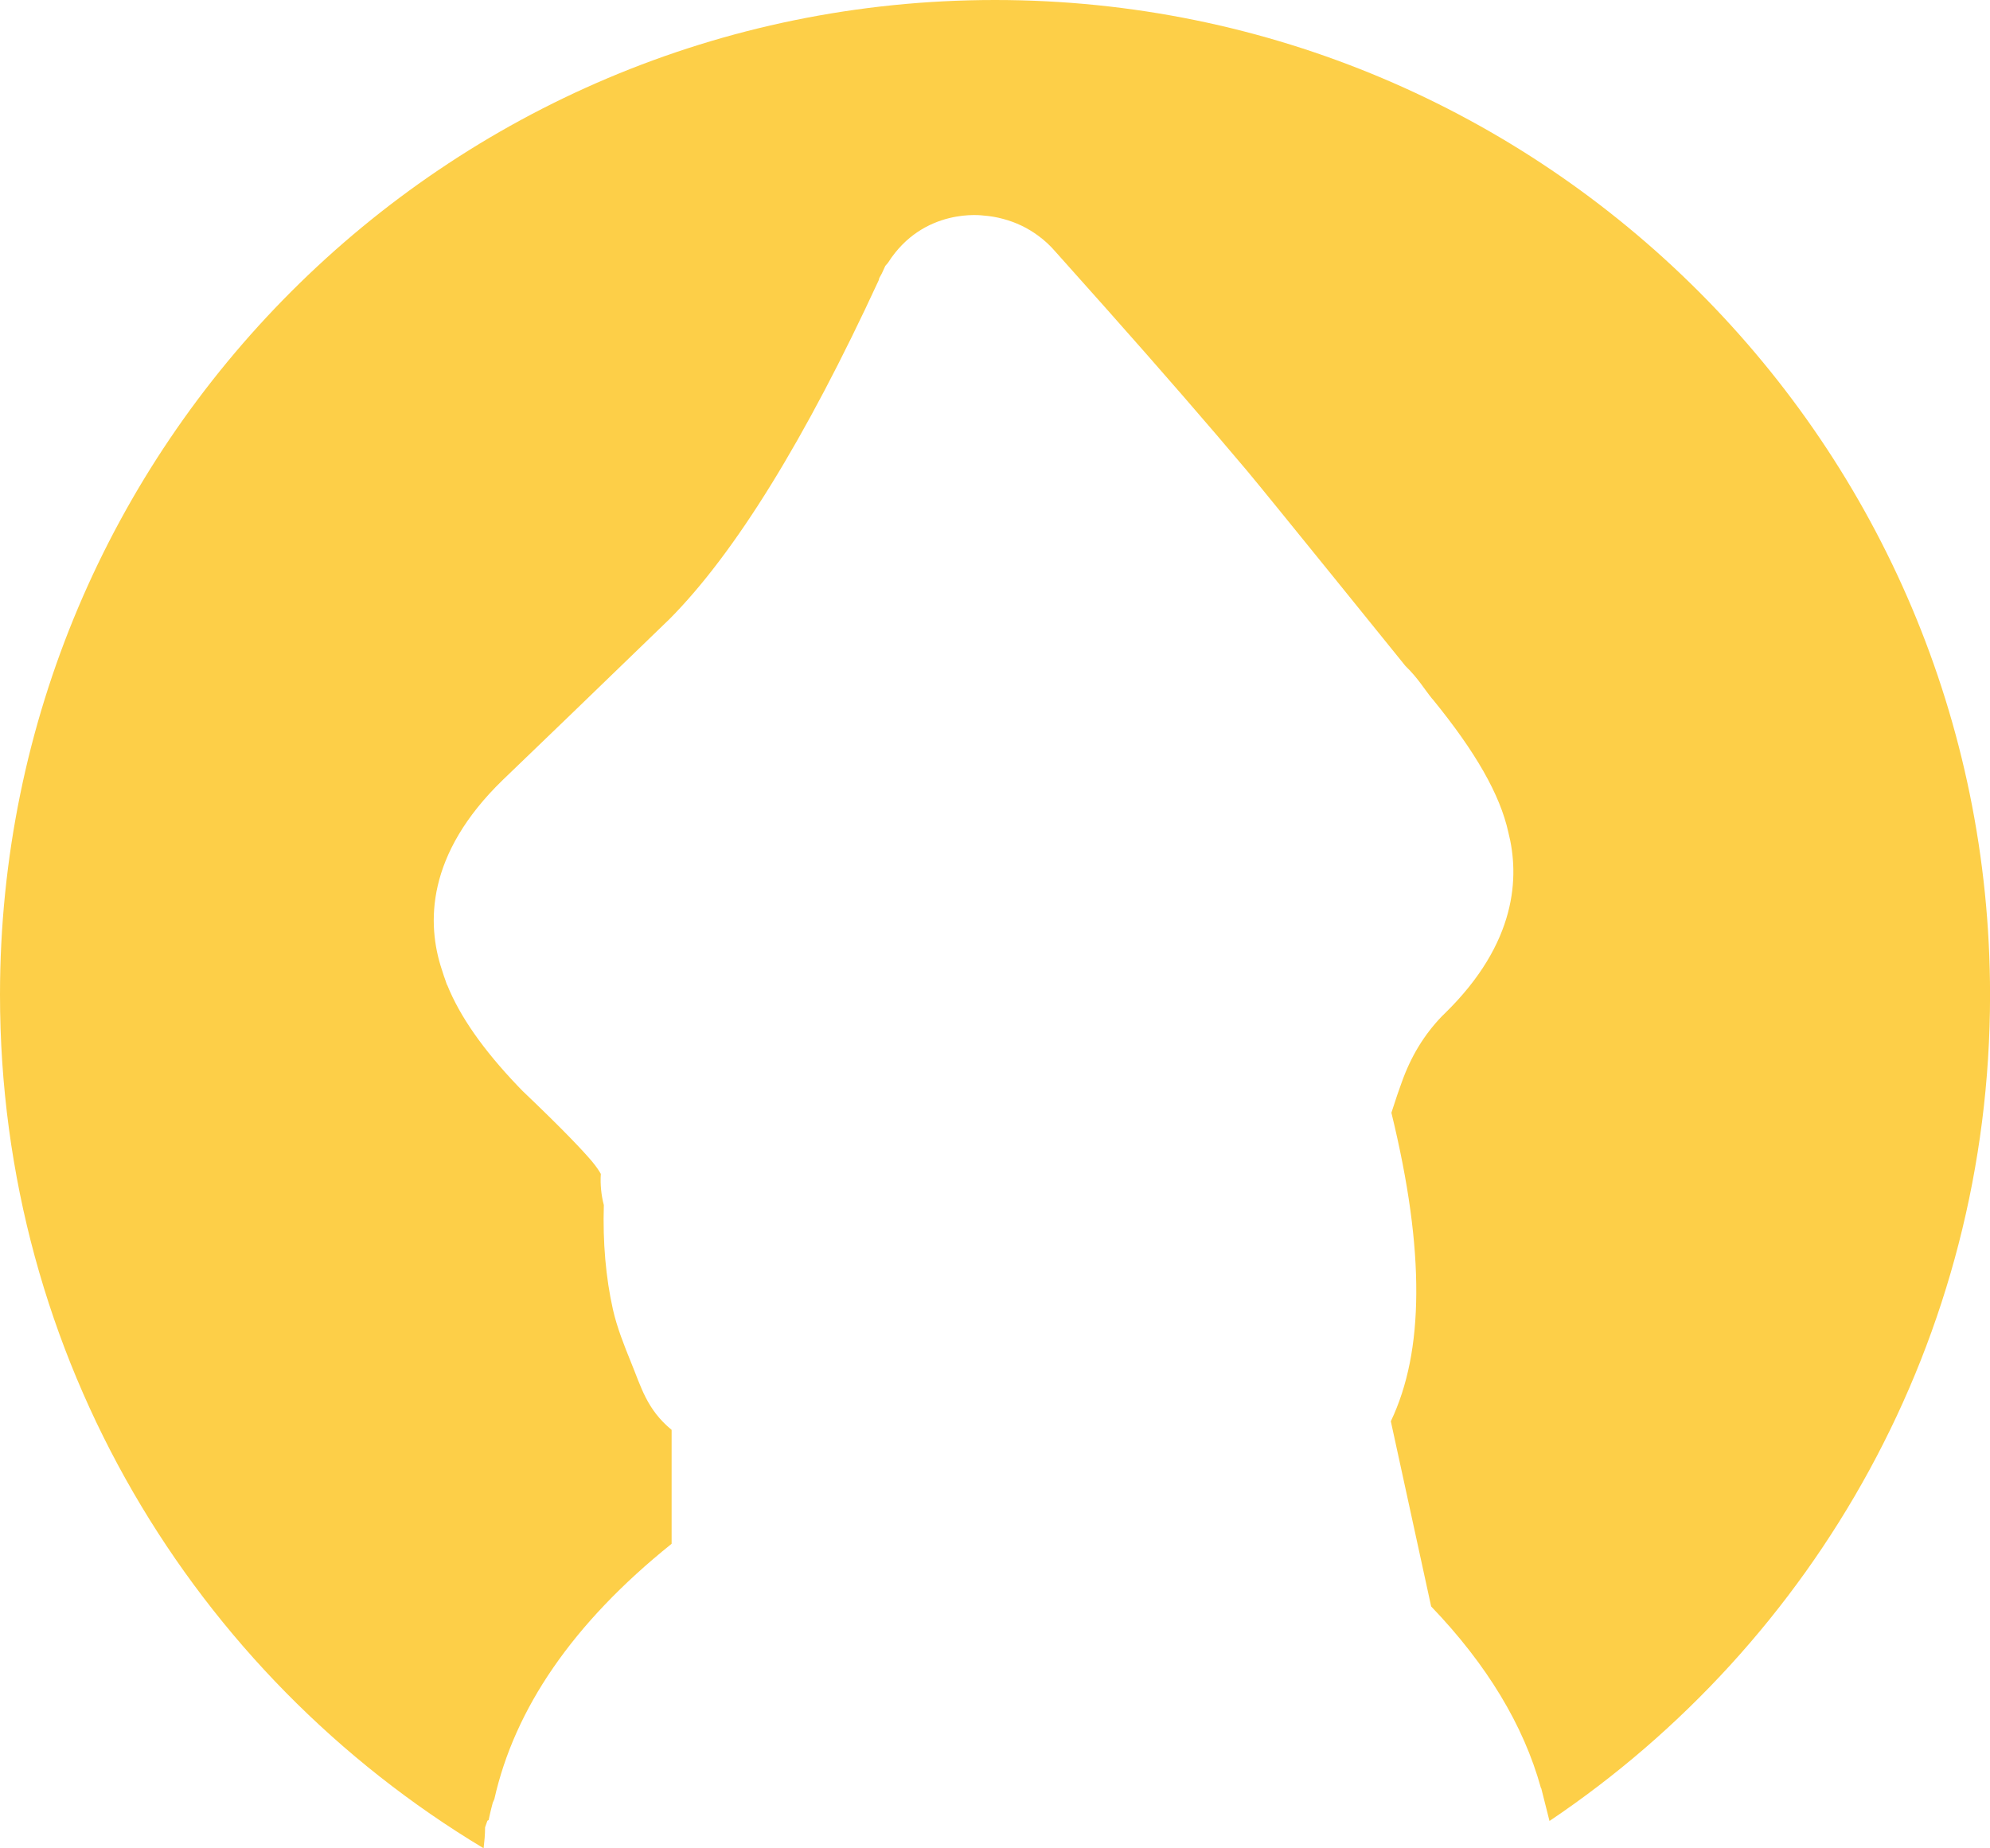 <svg version="1.1" id="图层_1" x="0px" y="0px" width="164.799px" height="153.087px" viewBox="0 0 164.799 153.087" enable-background="new 0 0 164.799 153.087" xml:space="preserve" xmlns="http://www.w3.org/2000/svg" xmlns:xlink="http://www.w3.org/1999/xlink" xmlns:xml="http://www.w3.org/XML/1998/namespace">
  <path fill="#FDCF48" d="M82.399,0C36.892,0,0,36.892,0,82.399c0,30.02,16.059,56.283,40.049,70.688
	c0.066-0.568,0.121-1.129,0.121-1.689v-0.041l0.19-0.542c0.005-0.023,0.102-0.046,0.106-0.069l0.132-0.6
	c0.056-0.277,0.146-0.552,0.207-0.824l0.134-0.309c1.671-7.439,6.44-14.53,14.68-21.145v-9.436c-2.06-1.693-2.527-3.563-3.362-5.592
	c-0.573-1.413-1.158-2.877-1.499-4.379c-0.593-2.657-0.845-5.558-0.753-8.648c-0.218-0.838-0.304-1.707-0.249-2.58
	c-0.104-0.193-0.318-0.539-0.734-1.041c-0.688-0.813-2.272-2.521-5.731-5.815l-0.39-0.402c-2.889-3.028-4.822-5.792-5.866-8.392
	l-0.028-0.031l-0.108-0.321c-0.104-0.282-0.199-0.562-0.282-0.839l-0.03-0.088c-1.239-3.749-1.354-9.511,5.082-15.734l0.139-0.133
	c2.655-2.548,7.129-6.861,13.414-12.947l0.221-0.213c5.422-5.46,11.25-14.901,17.332-28.077l0.042-0.169l0.209-0.378l0.291-0.634
	l0.214-0.244c2.948-4.651,7.91-3.922,7.91-3.922c0.55,0.039,1.094,0.132,1.625,0.277c1.057,0.28,2.026,0.742,2.883,1.373
	c0.541,0.39,1.036,0.85,1.479,1.369c1.406,1.57,2.761,3.091,4.065,4.557l0.238,0.268c4.476,5.037,8.359,9.515,11.557,13.315
	c1.561,1.855,13.104,16.153,13.104,16.153c1.029,0.991,1.551,1.9,2.222,2.729l0.012,0.001c3.593,4.405,5.593,7.917,6.284,11.038
	c0.936,3.661,0.726,9.165-5.273,15.017l-0.222,0.217c-1.487,1.544-2.584,3.353-3.347,5.514l-0.357,1.011
	c-0.17,0.504-0.332,0.995-0.485,1.474c1.41,5.783,2.085,10.696,2.06,14.974c-0.023,4.179-0.712,7.646-2.107,10.582l3.339,15.334
	c4.614,4.809,7.653,9.833,9.09,15.033l0.032,0.047l0.679,2.691c22.004-14.794,36.484-39.918,36.484-68.426
	C164.799,36.892,127.907,0,82.399,0z" class="color c1"/>
</svg>